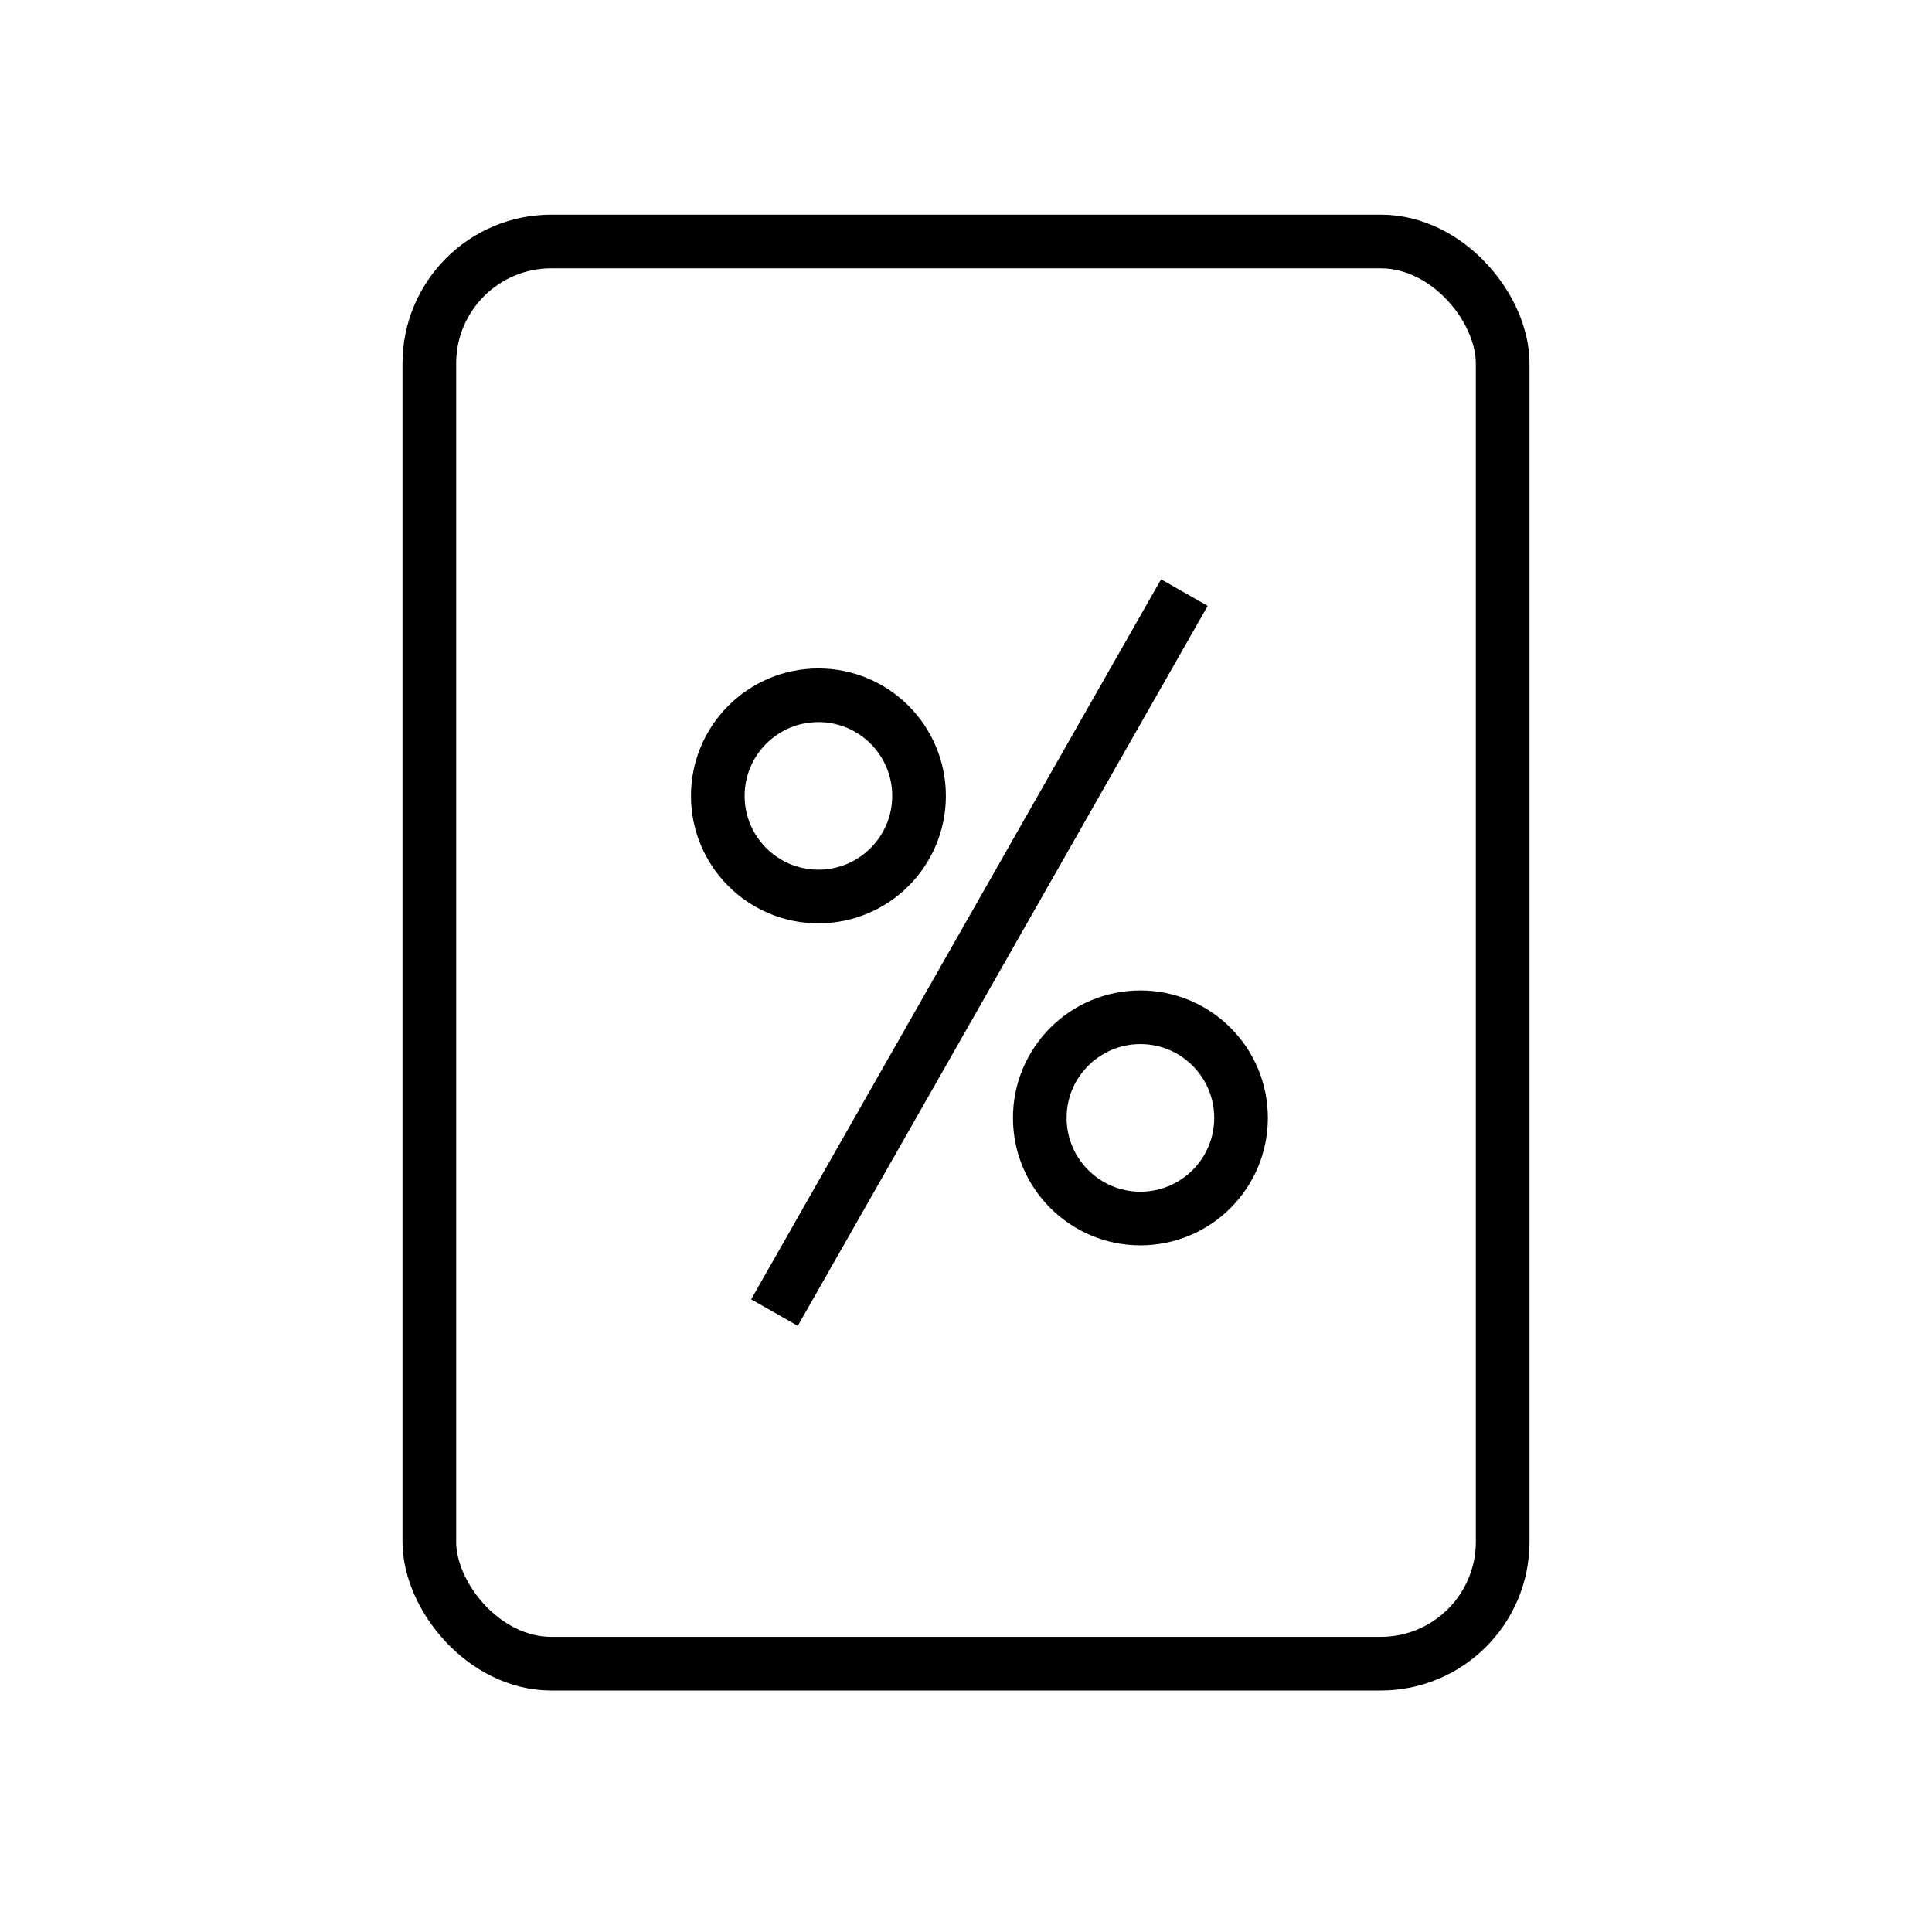 <?xml version="1.0" encoding="UTF-8" standalone="no"?>
<svg
   xmlns:dc="http://purl.org/dc/elements/1.1/"
   xmlns:cc="http://creativecommons.org/ns#"
   xmlns:rdf="http://www.w3.org/1999/02/22-rdf-syntax-ns#"
   xmlns:svg="http://www.w3.org/2000/svg"
   xmlns="http://www.w3.org/2000/svg"
   version="1.1"
   width="144"
   height="144"
   viewBox="0 0 144 144"
   enable-background="new 0 0 24.00 24.00"
   xml:space="preserve"
   id="svg4"><defs
   id="defs8" />
<g
   id="g517"
   transform="matrix(3,0,0,3,1,-12.679)"
   style="stroke-width:1.333"><path
     style="fill:none;stroke:#000000;stroke-width:1.333;stroke-linecap:butt;stroke-linejoin:miter;stroke-opacity:1"
     d="M 29.092,18.949 18.908,36.837"
     id="path416" /><circle
     style="fill:none;stroke:#000000;stroke-width:1.333"
     id="path510"
     cx="20"
     cy="24"
     r="2.5" /><circle
     style="fill:none;stroke:#000000;stroke-width:1.333"
     id="circle512"
     cx="28"
     cy="32"
     r="2.5" /></g><rect
   style="fill:none;stroke:#000000;stroke-width:4;stroke-linejoin:round"
   id="rect1443"
   width="80"
   height="106"
   x="32"
   y="18"
   ry="9.086" /></svg>
